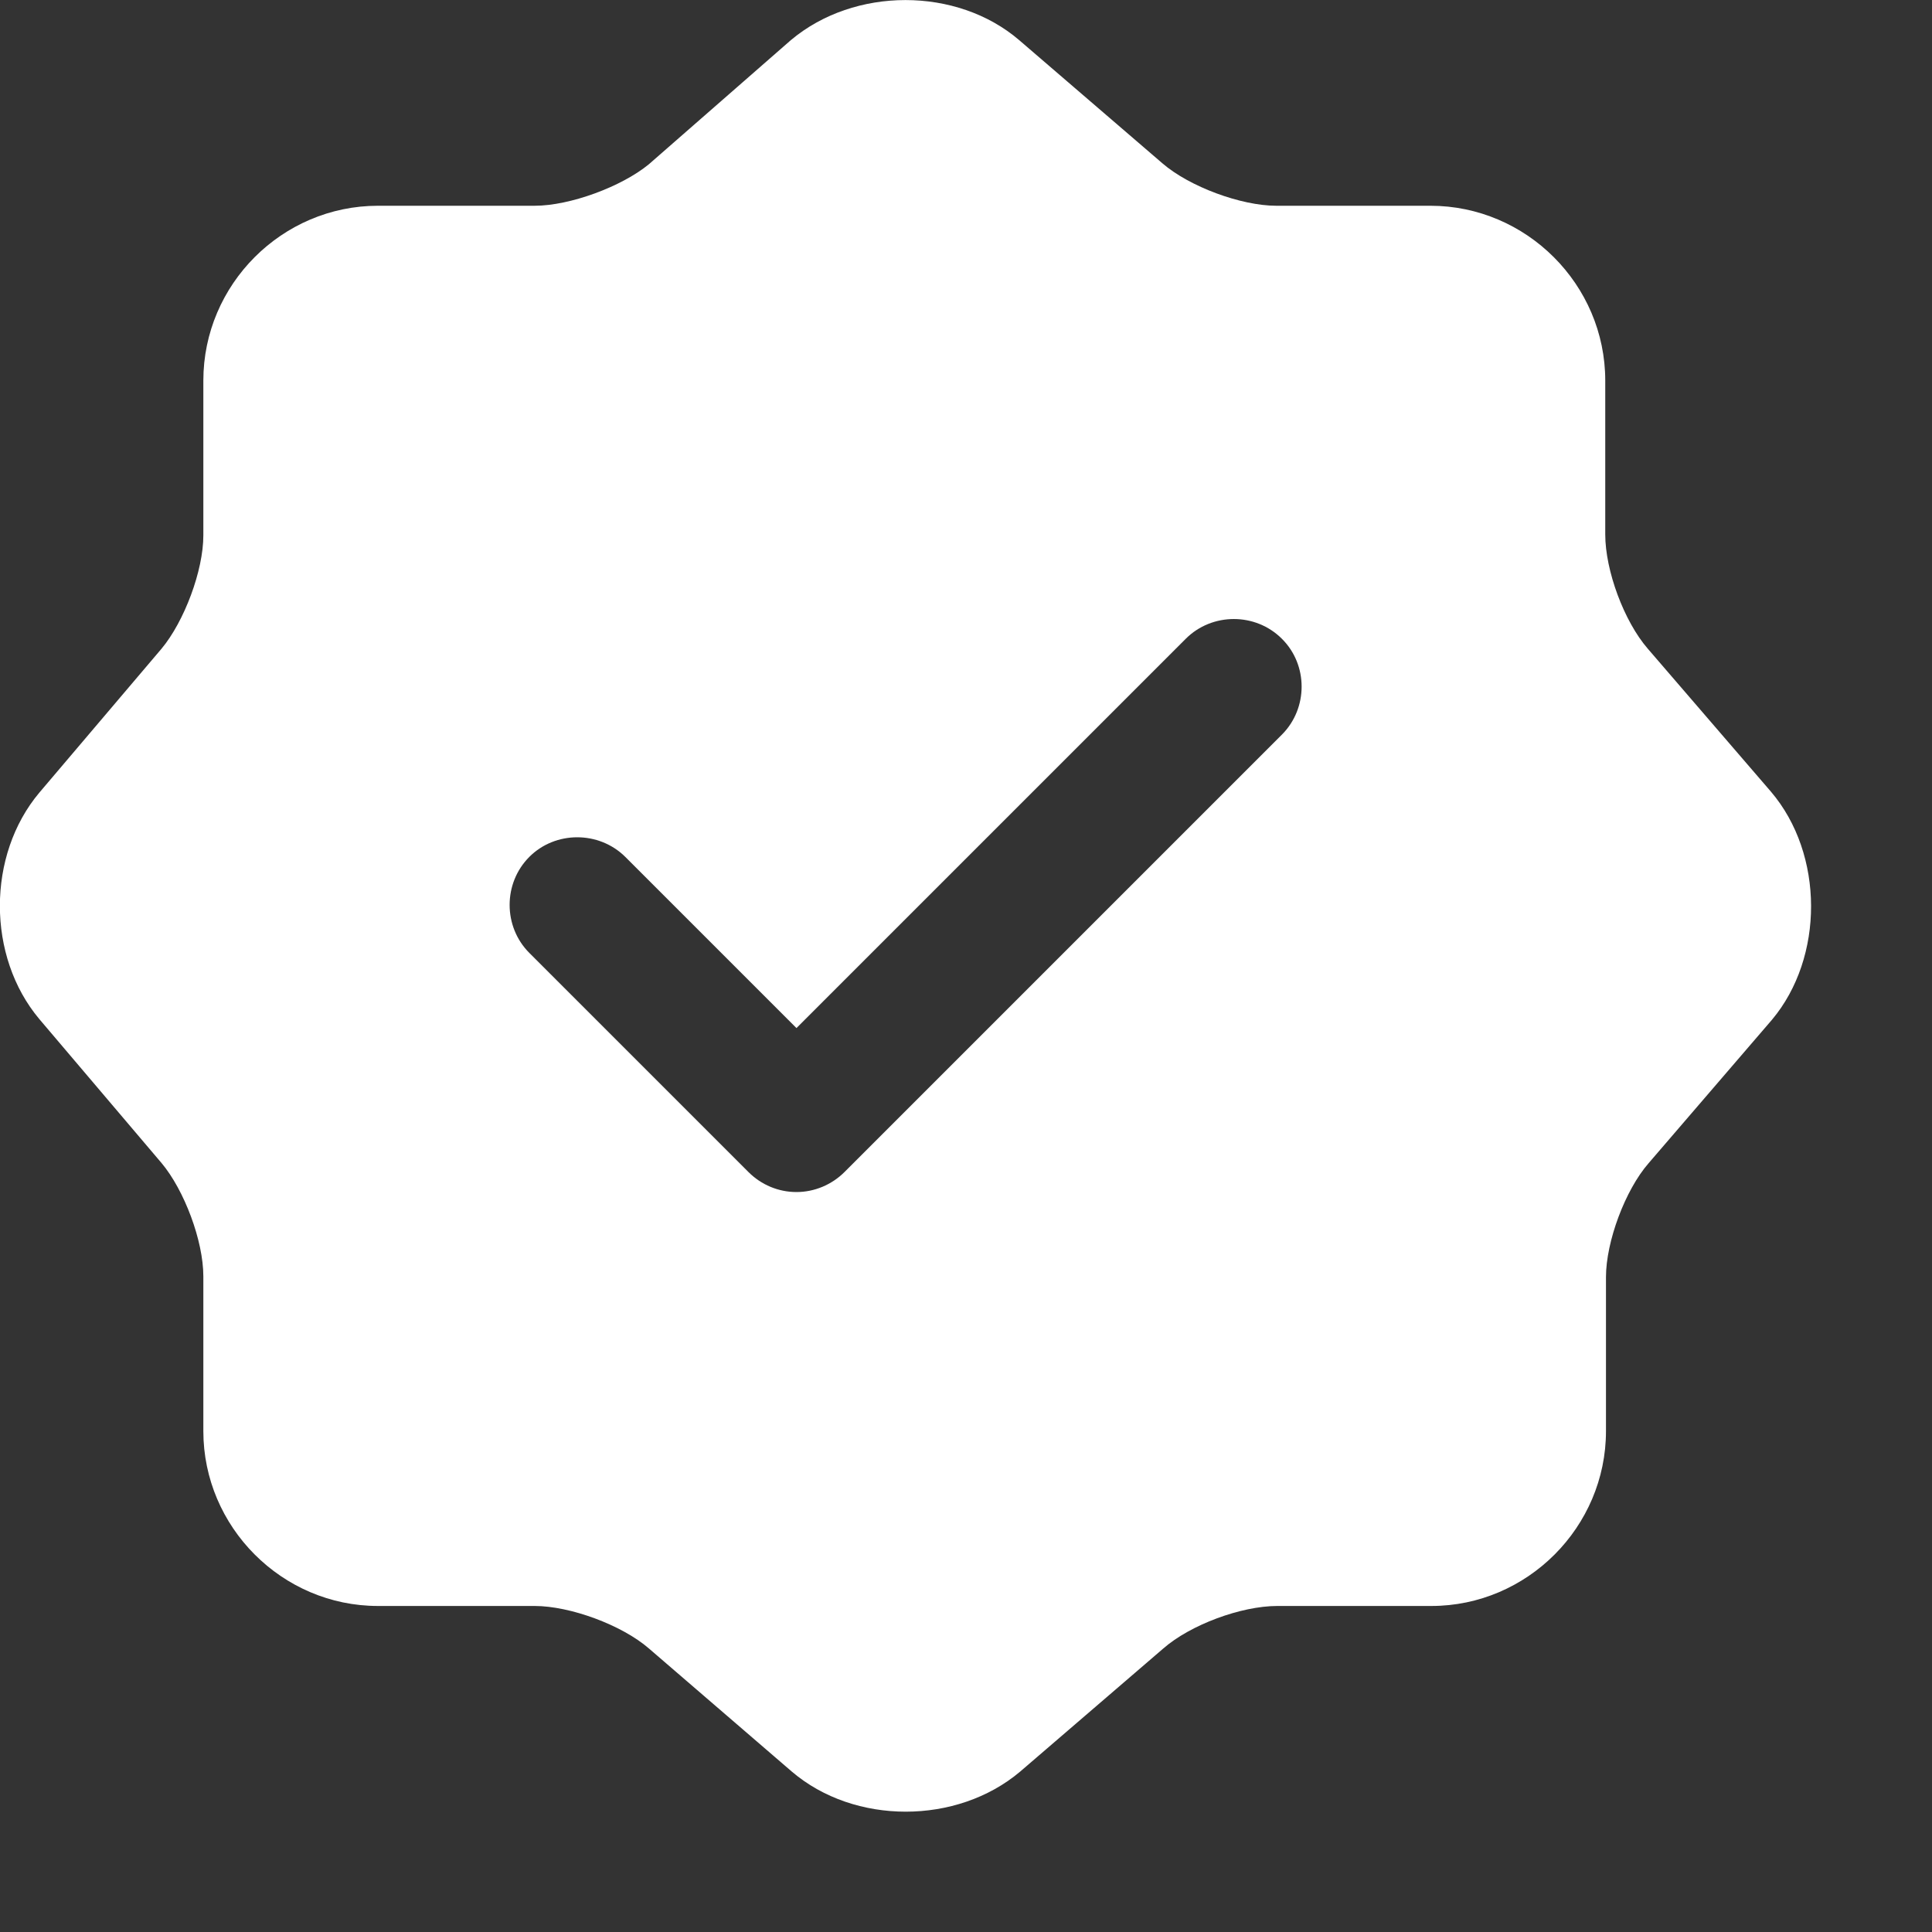 <svg width="8" height="8" viewBox="0 0 8 8" fill="none" xmlns="http://www.w3.org/2000/svg">
<rect x="0" y="0" width="8" height="8" fill="#333333" stroke="none"/>
<path d="M7.333 3.278L6.823 2.686C6.725 2.573 6.647 2.363 6.647 2.213V1.576C6.647 1.178 6.32 0.852 5.923 0.852H5.285C5.139 0.852 4.925 0.773 4.813 0.676L4.22 0.166C3.962 -0.055 3.538 -0.055 3.275 0.166L2.687 0.68C2.574 0.773 2.36 0.852 2.214 0.852H1.565C1.168 0.852 0.842 1.178 0.842 1.576V2.217C0.842 2.363 0.763 2.573 0.669 2.686L0.163 3.282C-0.055 3.541 -0.055 3.961 0.163 4.22L0.669 4.816C0.763 4.928 0.842 5.138 0.842 5.285V5.926C0.842 6.323 1.168 6.65 1.565 6.65H2.214C2.36 6.65 2.574 6.728 2.687 6.826L3.279 7.336C3.538 7.557 3.962 7.557 4.224 7.336L4.817 6.826C4.929 6.728 5.139 6.65 5.289 6.65H5.927C6.324 6.65 6.65 6.323 6.65 5.926V5.288C6.65 5.142 6.729 4.928 6.827 4.816L7.337 4.223C7.554 3.965 7.554 3.537 7.333 3.278ZM5.308 3.042L3.497 4.853C3.444 4.906 3.372 4.936 3.298 4.936C3.223 4.936 3.152 4.906 3.099 4.853L2.192 3.946C2.083 3.837 2.083 3.657 2.192 3.548C2.3 3.44 2.48 3.44 2.589 3.548L3.298 4.257L4.91 2.645C5.019 2.536 5.199 2.536 5.308 2.645C5.417 2.753 5.417 2.933 5.308 3.042Z" fill="white"/>
</svg>

